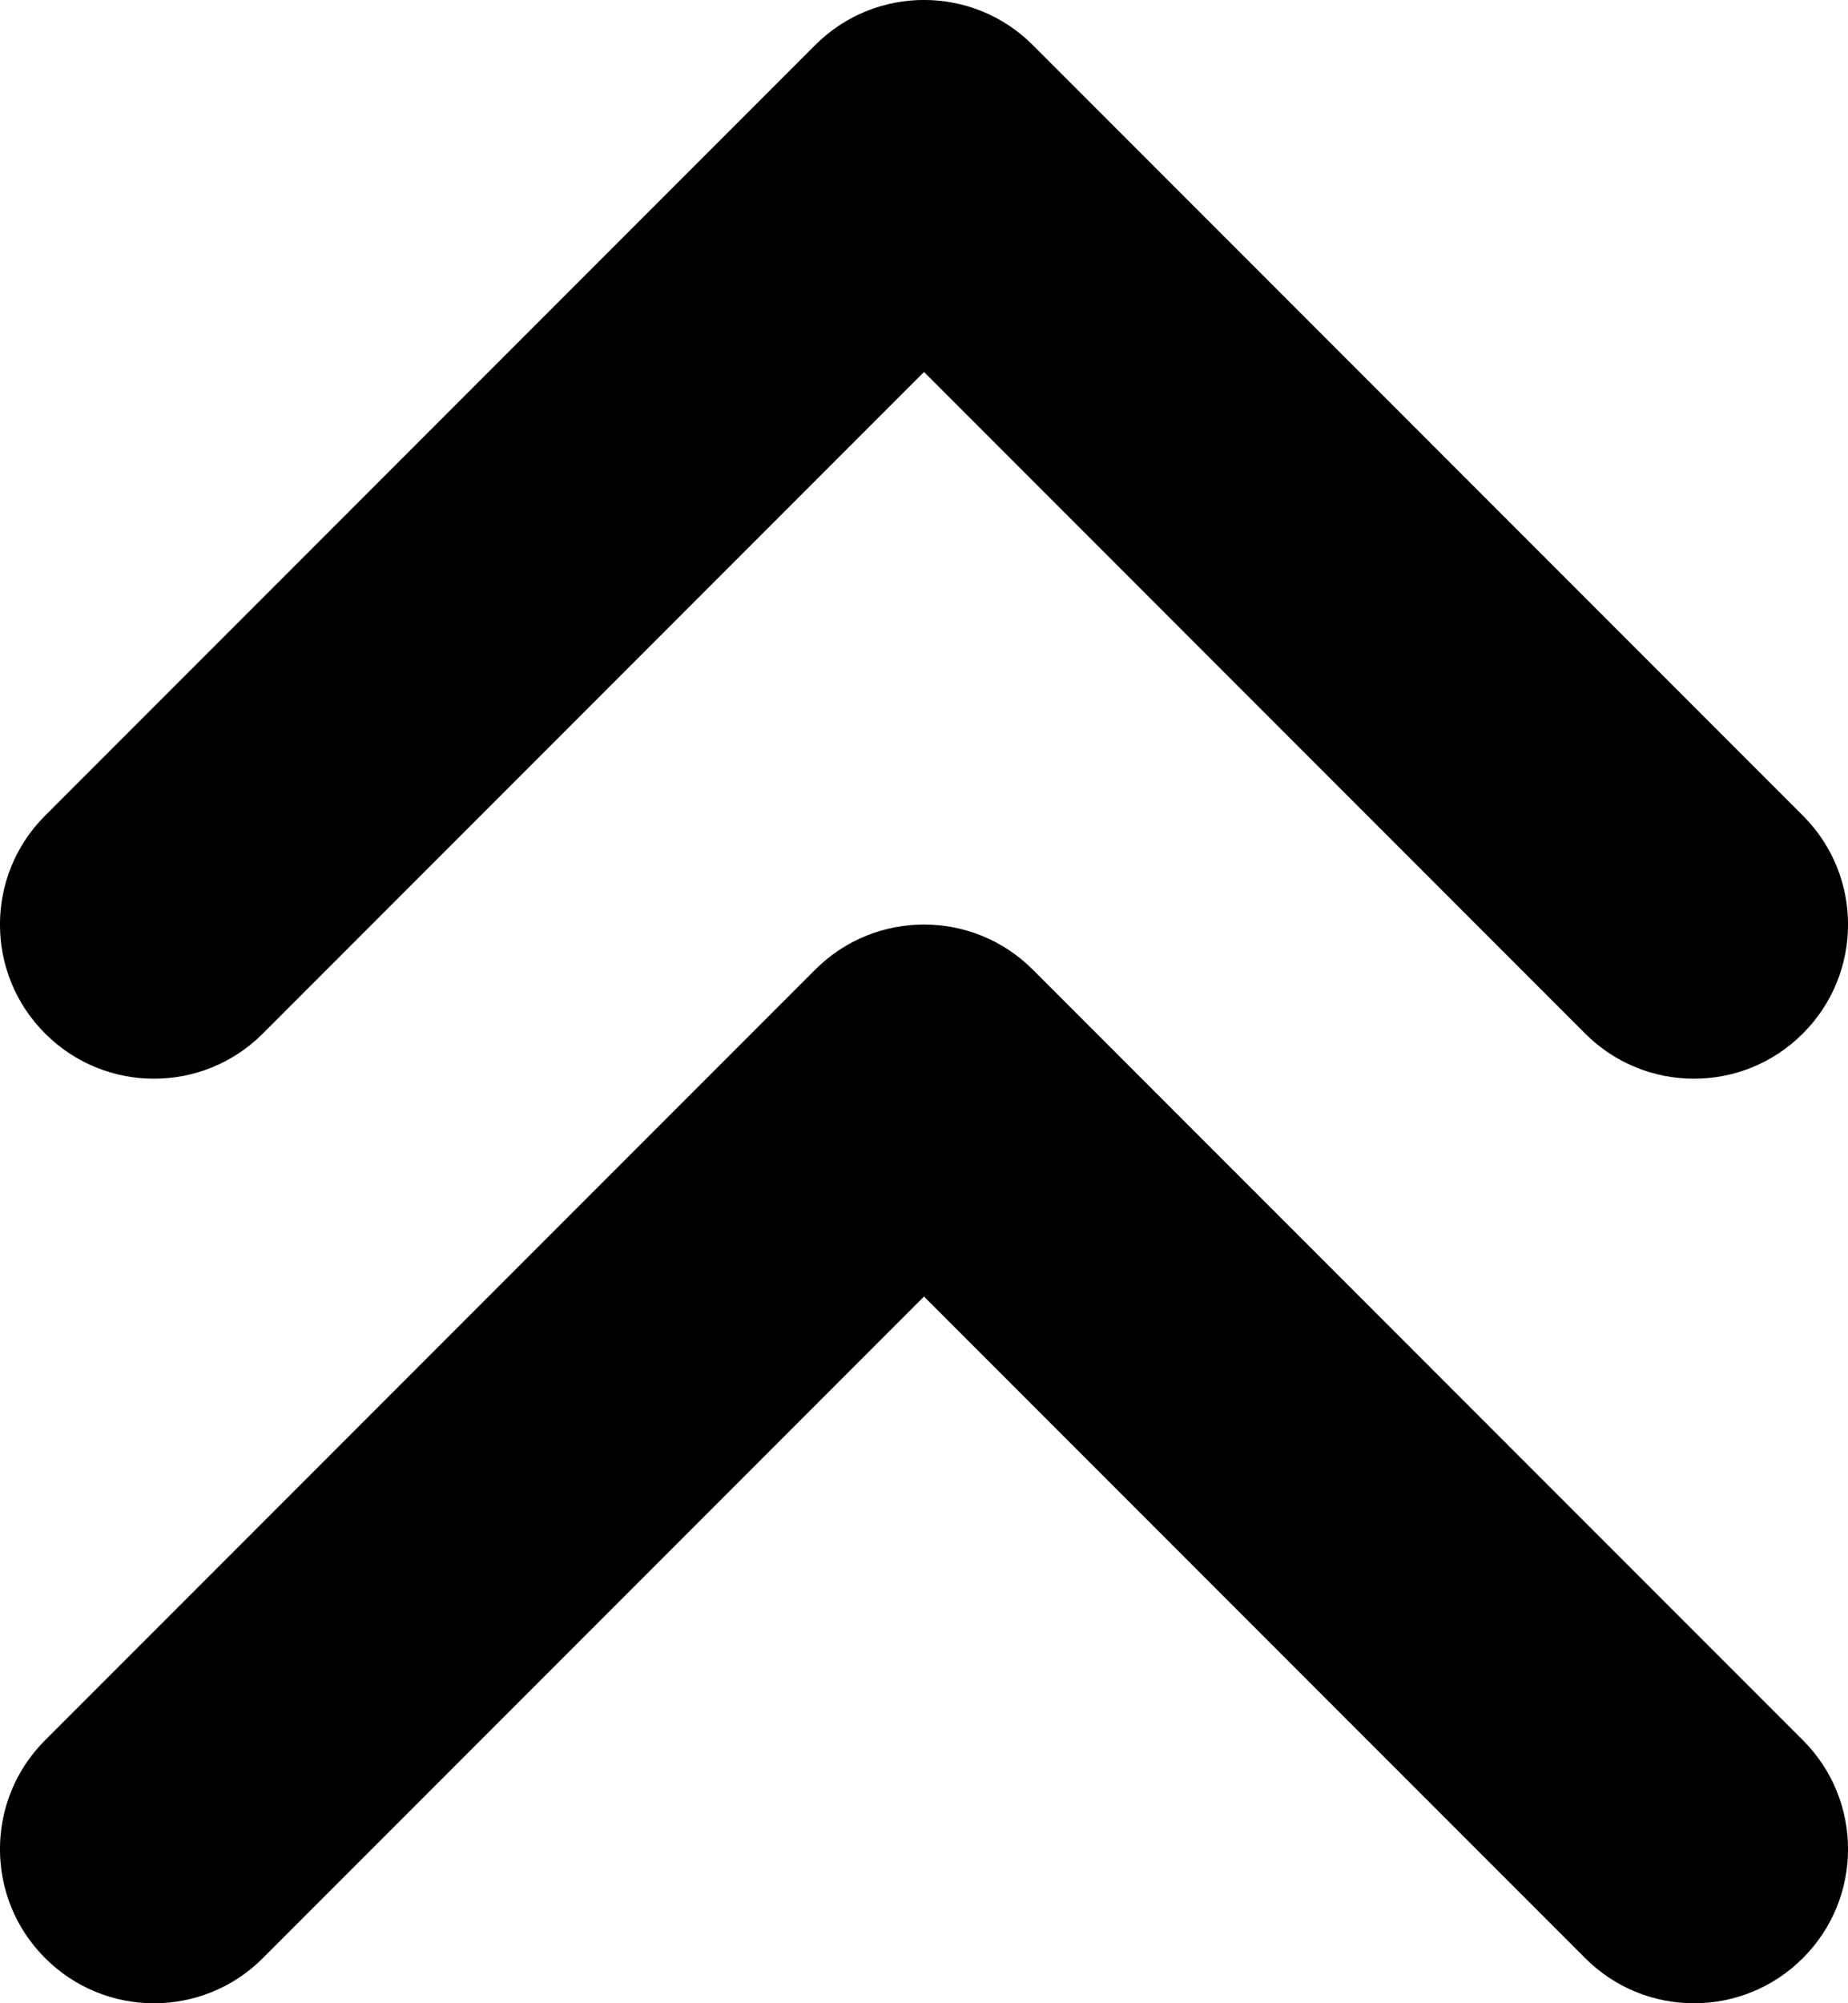 <svg width="12" height="13" viewBox="0 0 12 13" fill="currentColor" xmlns="http://www.w3.org/2000/svg"><path fill-rule="evenodd" clip-rule="evenodd" d="M0.293 12.707C-0.098 12.317 -0.098 11.683 0.293 11.293L5.293 6.293C5.683 5.902 6.317 5.902 6.707 6.293L11.707 11.293C12.098 11.683 12.098 12.317 11.707 12.707C11.317 13.098 10.683 13.098 10.293 12.707L6 8.414L1.707 12.707C1.317 13.098 0.683 13.098 0.293 12.707ZM0.293 6.707C-0.098 6.317 -0.098 5.683 0.293 5.293L5.293 0.293C5.683 -0.098 6.317 -0.098 6.707 0.293L11.707 5.293C12.098 5.683 12.098 6.317 11.707 6.707C11.317 7.098 10.683 7.098 10.293 6.707L6 2.414L1.707 6.707C1.317 7.098 0.683 7.098 0.293 6.707Z" fill="currentColor"></path></svg>